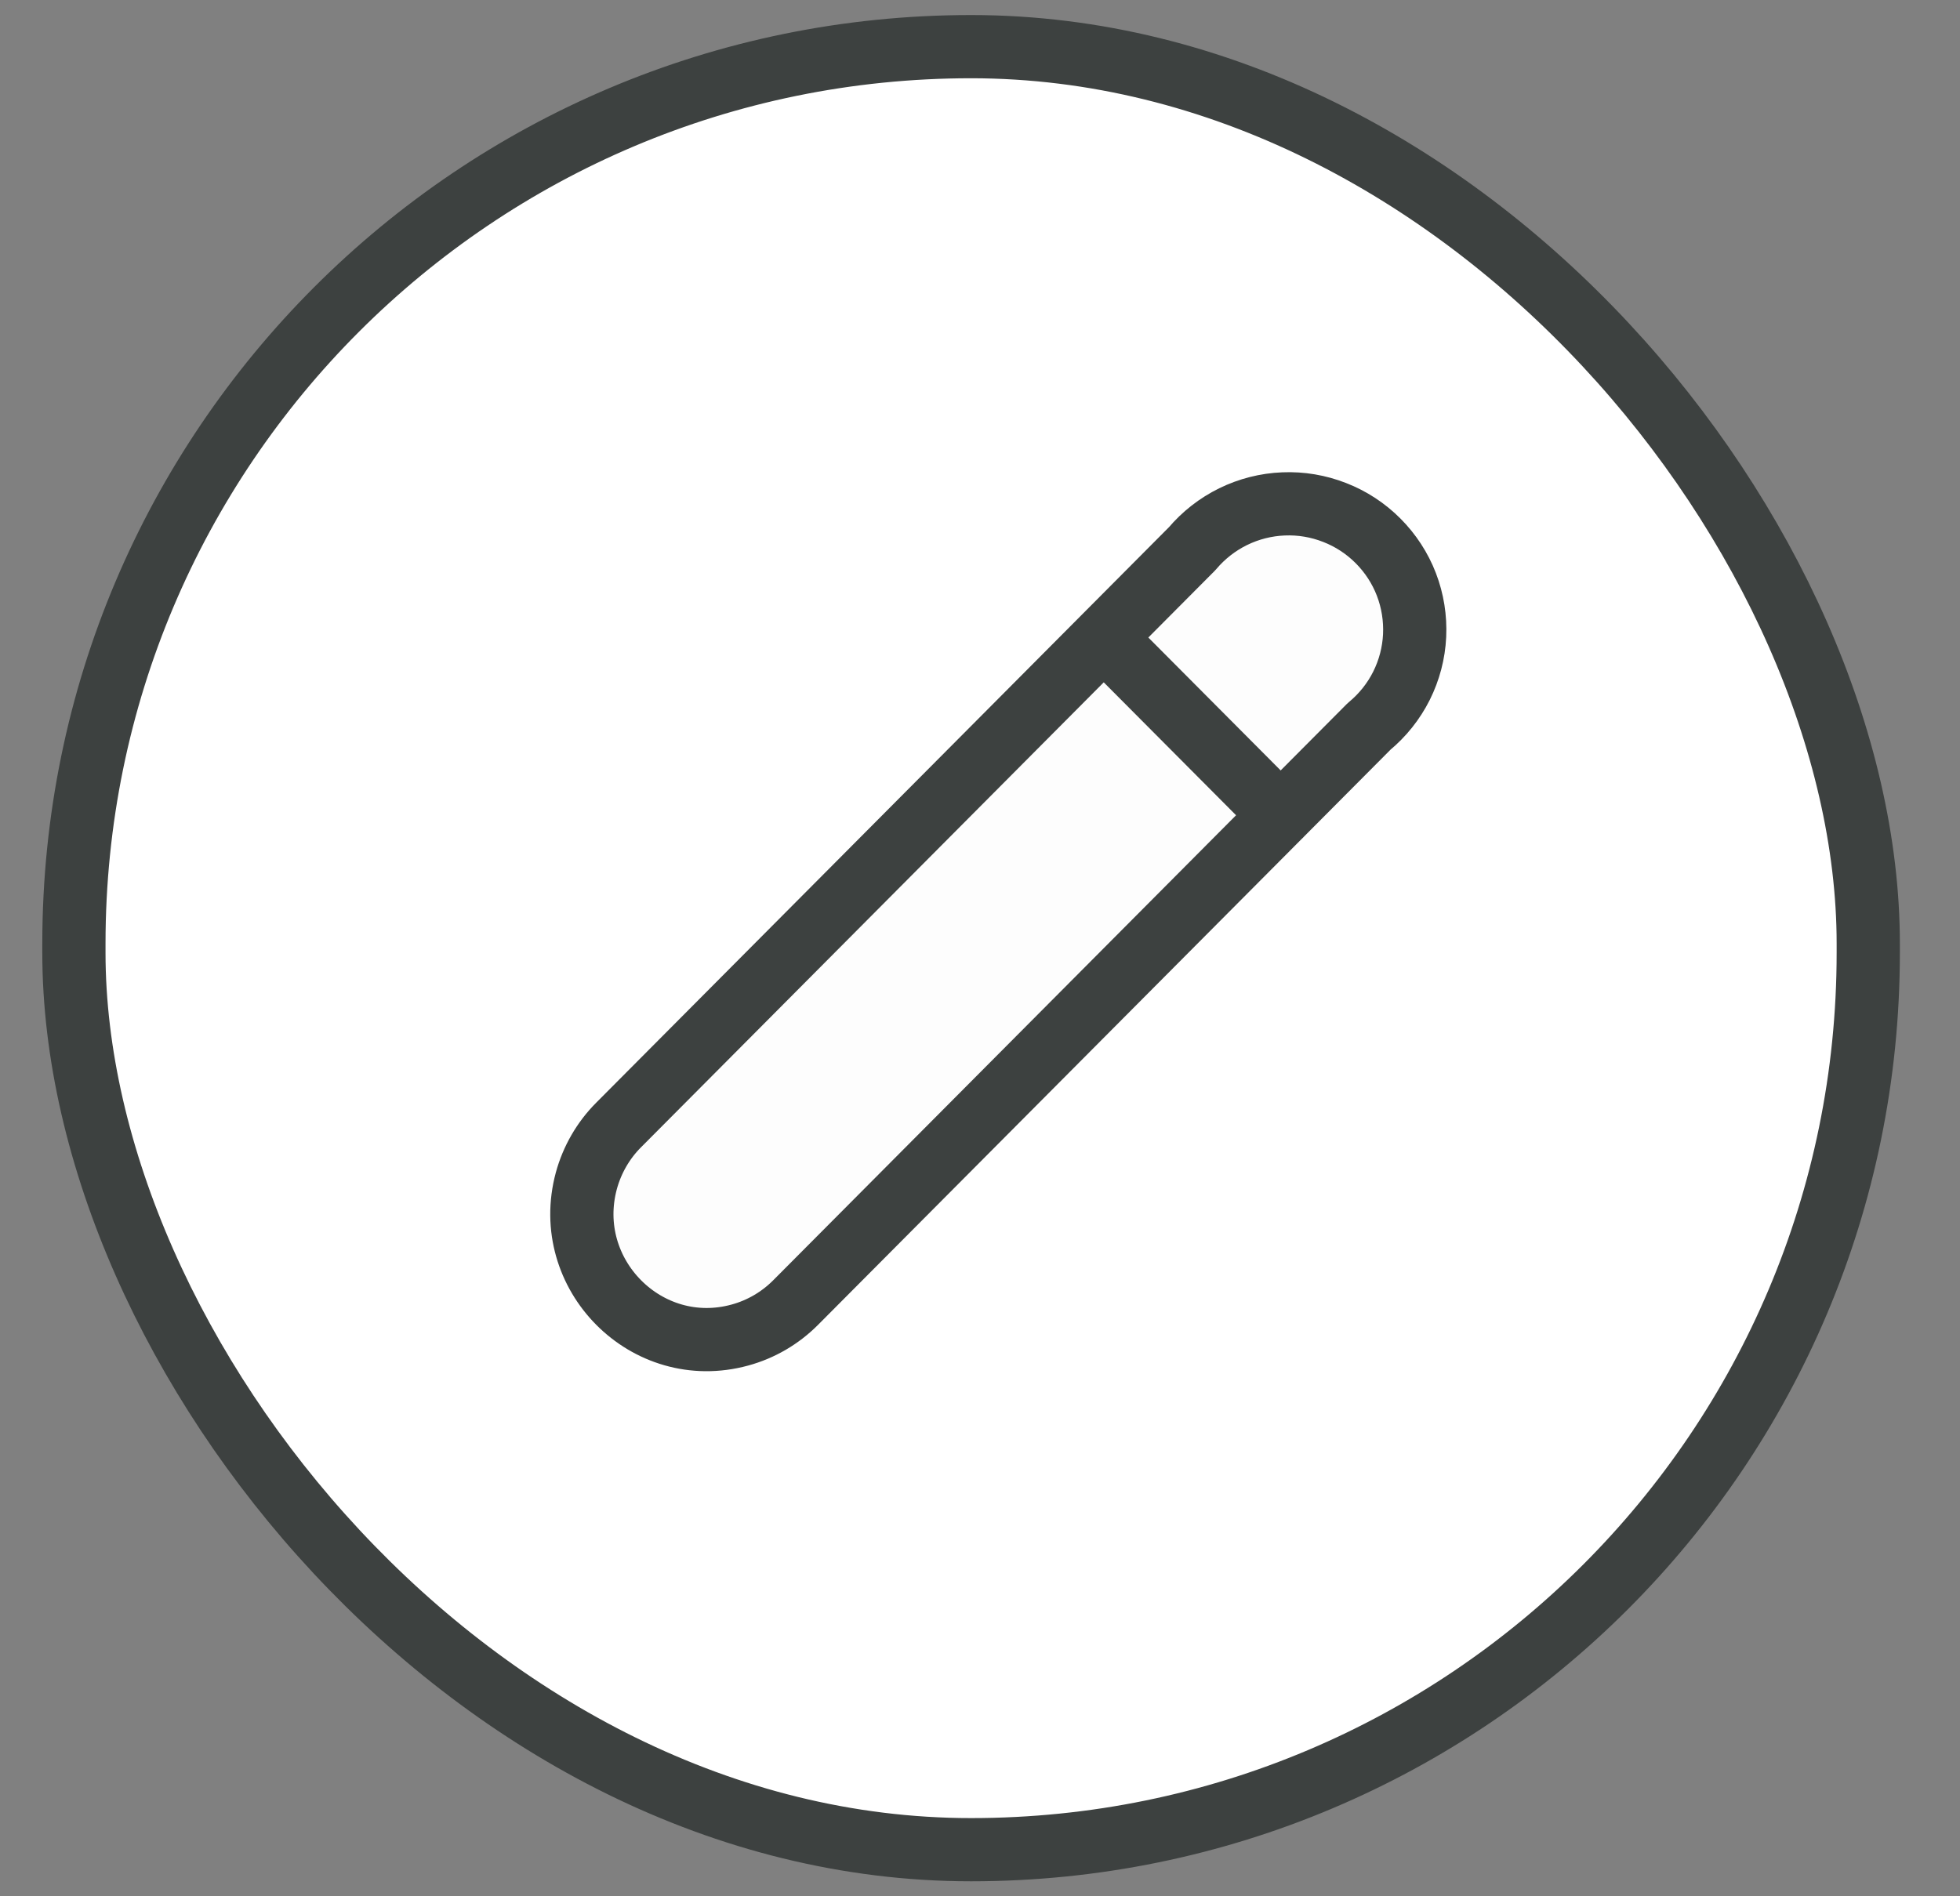 <svg width="31" height="30" viewBox="0 0 31 30" fill="none" xmlns="http://www.w3.org/2000/svg">
<rect x="0" y="0" width="31" height="30" fill="#808080" stroke="none"/>
<rect x="1.169" y="0.738" width="28.38" height="28.525" rx="14.19" fill="white" stroke="#3D4140"/>
<path d="M18.856 8.68C19.035 8.468 19.255 8.296 19.503 8.174C19.752 8.052 20.023 7.983 20.3 7.972C20.577 7.96 20.853 8.007 21.11 8.108C21.368 8.208 21.602 8.362 21.797 8.558C21.992 8.754 22.145 8.988 22.244 9.246C22.343 9.504 22.387 9.78 22.374 10.056C22.361 10.332 22.29 10.602 22.166 10.85C22.042 11.097 21.868 11.315 21.654 11.492L12.583 20.608C12.339 20.853 12.036 21.03 11.703 21.121C10.227 21.526 8.874 20.158 9.274 18.68C9.365 18.347 9.541 18.041 9.785 17.797L18.856 8.68Z" fill="#FDFDFD"/>
<path d="M17.457 10.086L20.256 12.898L17.457 10.086Z" fill="#FDFDFD"/>
<path d="M17.457 10.086L20.256 12.898M18.856 8.68C19.035 8.468 19.255 8.296 19.503 8.174C19.752 8.052 20.023 7.983 20.3 7.972C20.577 7.96 20.853 8.007 21.11 8.108C21.368 8.208 21.602 8.362 21.797 8.558C21.992 8.754 22.145 8.988 22.244 9.246C22.343 9.504 22.387 9.78 22.374 10.056C22.361 10.332 22.29 10.602 22.166 10.85C22.042 11.097 21.868 11.315 21.654 11.492L12.583 20.608C12.339 20.853 12.036 21.03 11.703 21.121V21.121C10.227 21.526 8.874 20.158 9.274 18.68V18.68C9.365 18.347 9.541 18.041 9.785 17.797L18.856 8.68Z" stroke="#3D4140" stroke-linecap="round" stroke-linejoin="round"/>
</svg>

